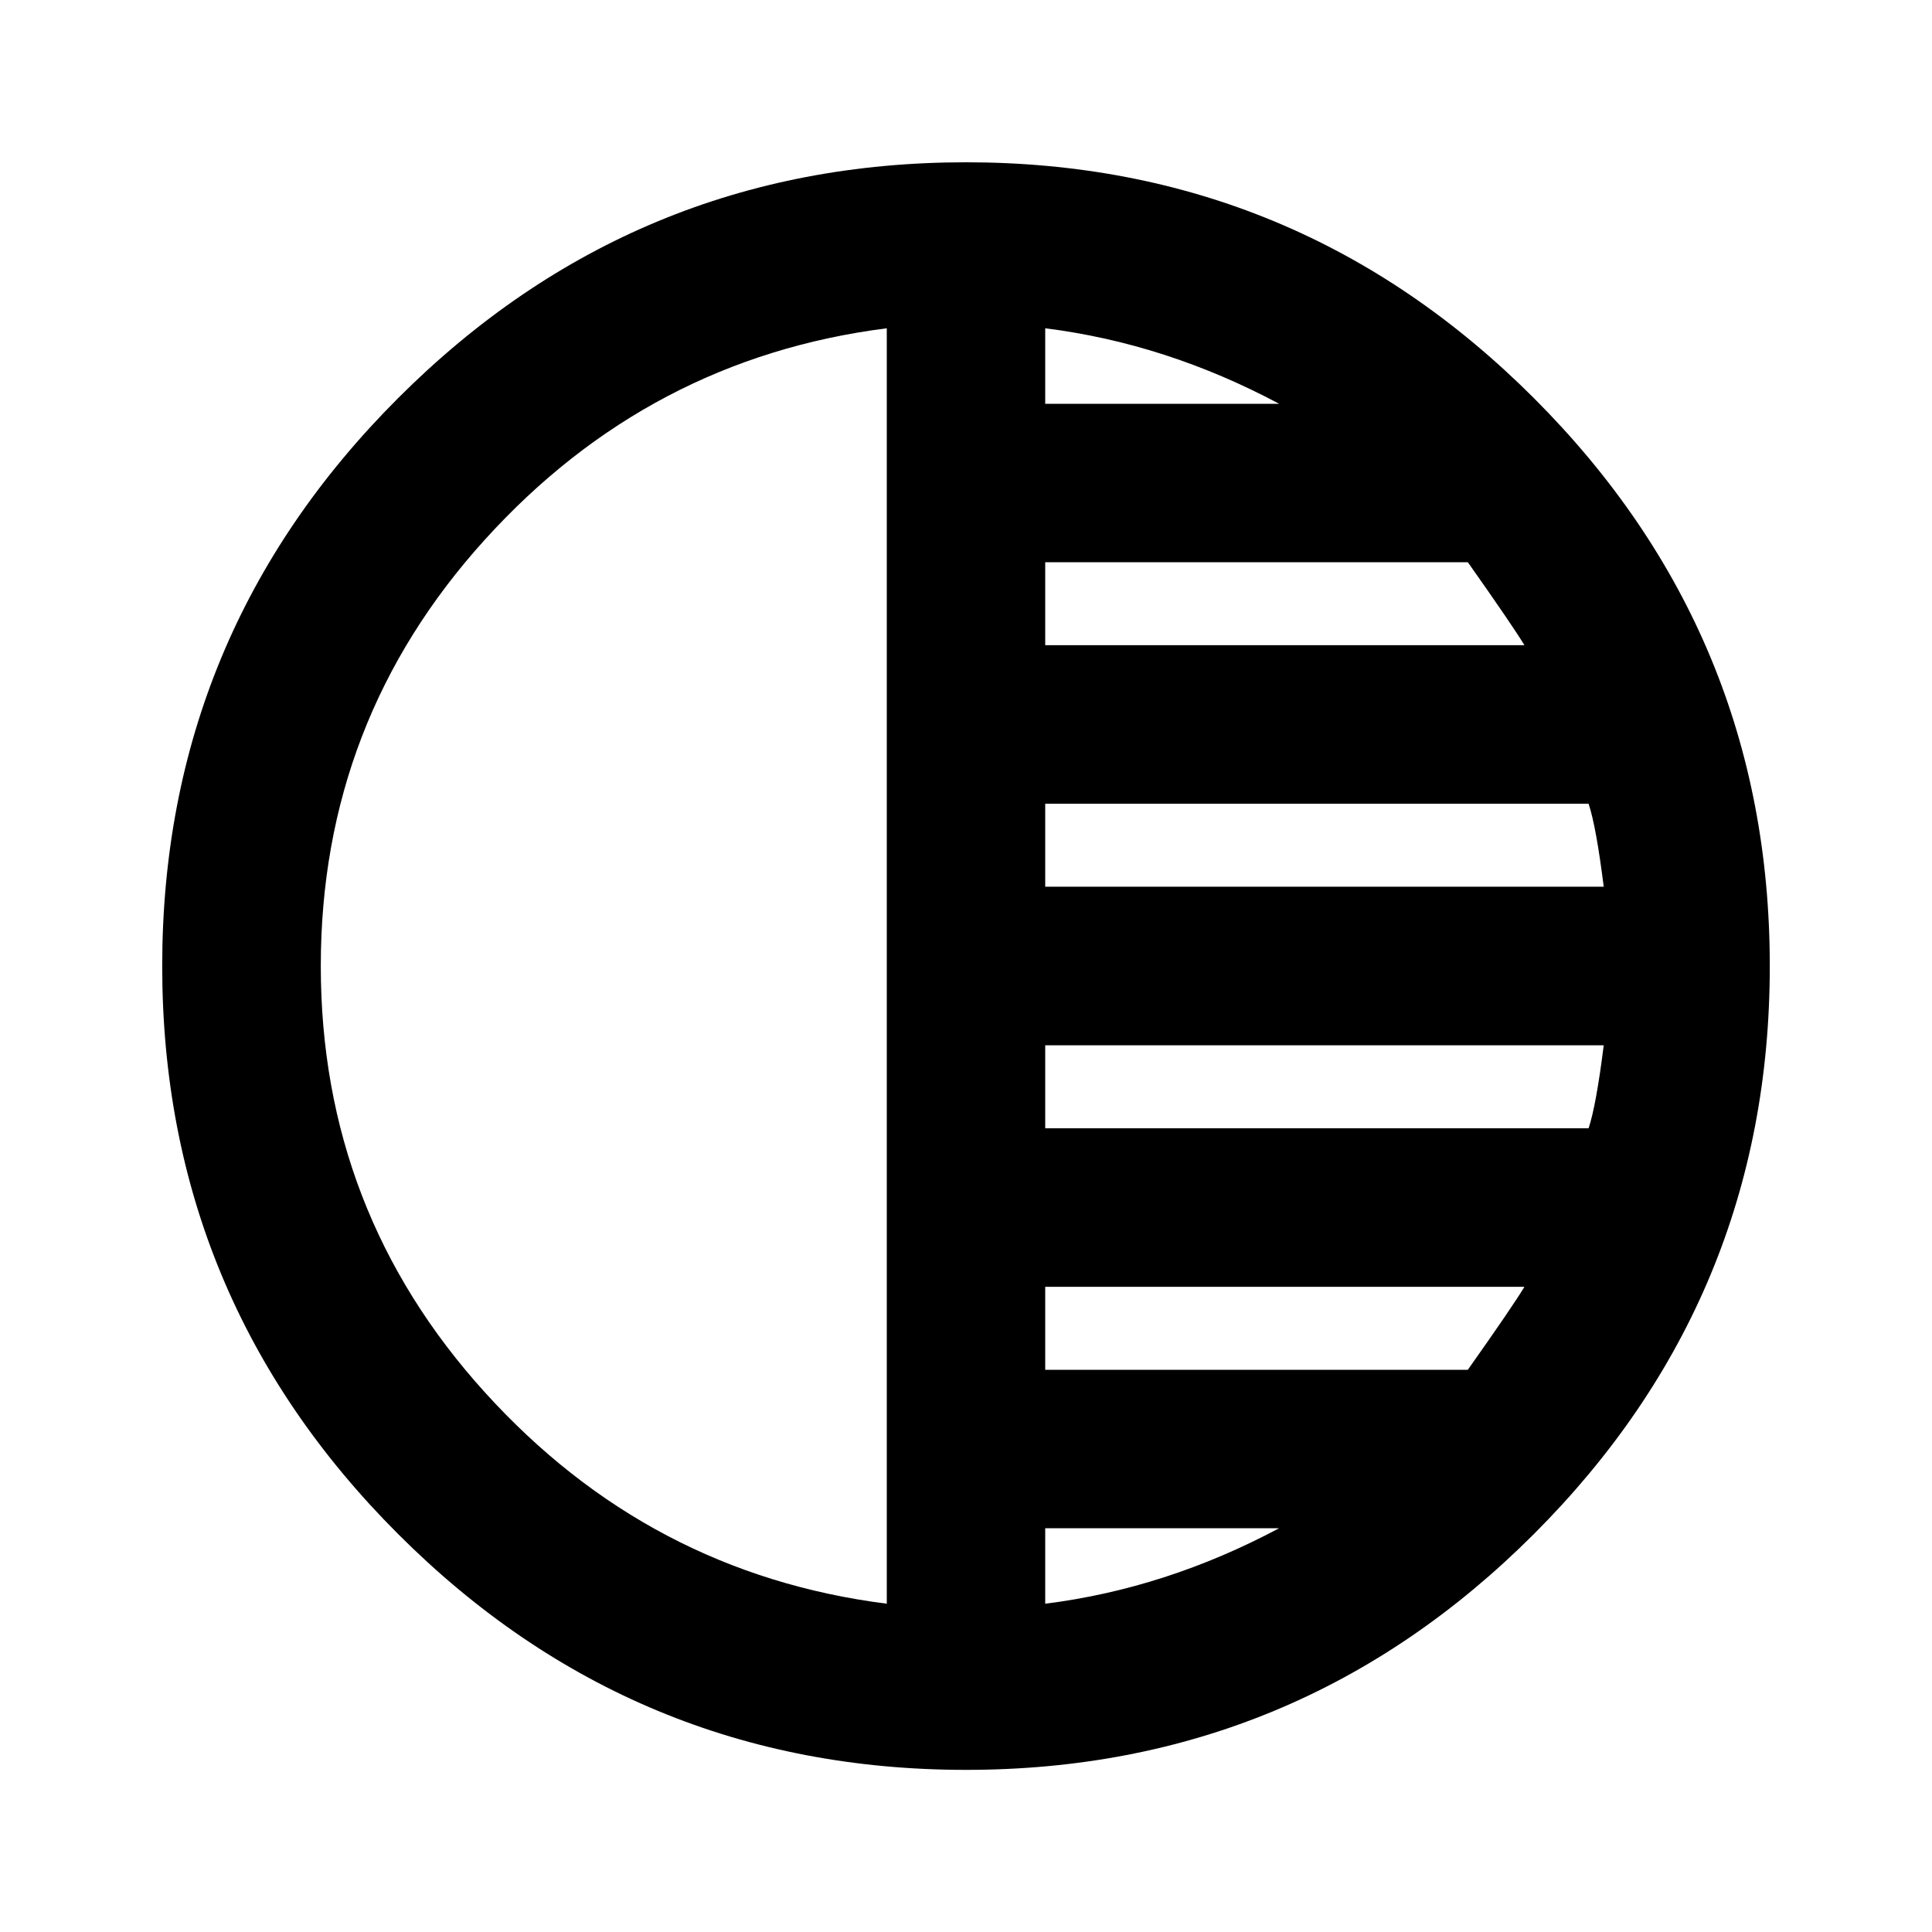 <svg xmlns="http://www.w3.org/2000/svg" class="ijs-icon__svg" width="200" height="200" viewBox="0 0 24 24"><path d="M19.734 14.016q0.094-0.281 0.188-1.031h-6.938v1.031h6.75zM18.234 17.016q0.563-0.797 0.703-1.031h-5.953v1.031h5.25zM12.984 19.922q1.5-0.188 2.906-0.938h-2.906v0.938zM12.984 9.984v1.031h6.938q-0.094-0.75-0.188-1.031h-6.75zM12.984 6.984v1.031h5.953q-0.141-0.234-0.703-1.031h-5.25zM12.984 4.078v0.938h2.906q-1.406-0.75-2.906-0.938zM11.016 19.922v-15.844q-2.953 0.375-4.992 2.625t-2.039 5.297 2.039 5.297 4.992 2.625zM12 2.016q4.125 0 7.055 2.93t2.93 7.055-2.93 7.055-7.055 2.93-7.055-2.93-2.93-7.055 2.93-7.055 7.055-2.93z"></path></svg>